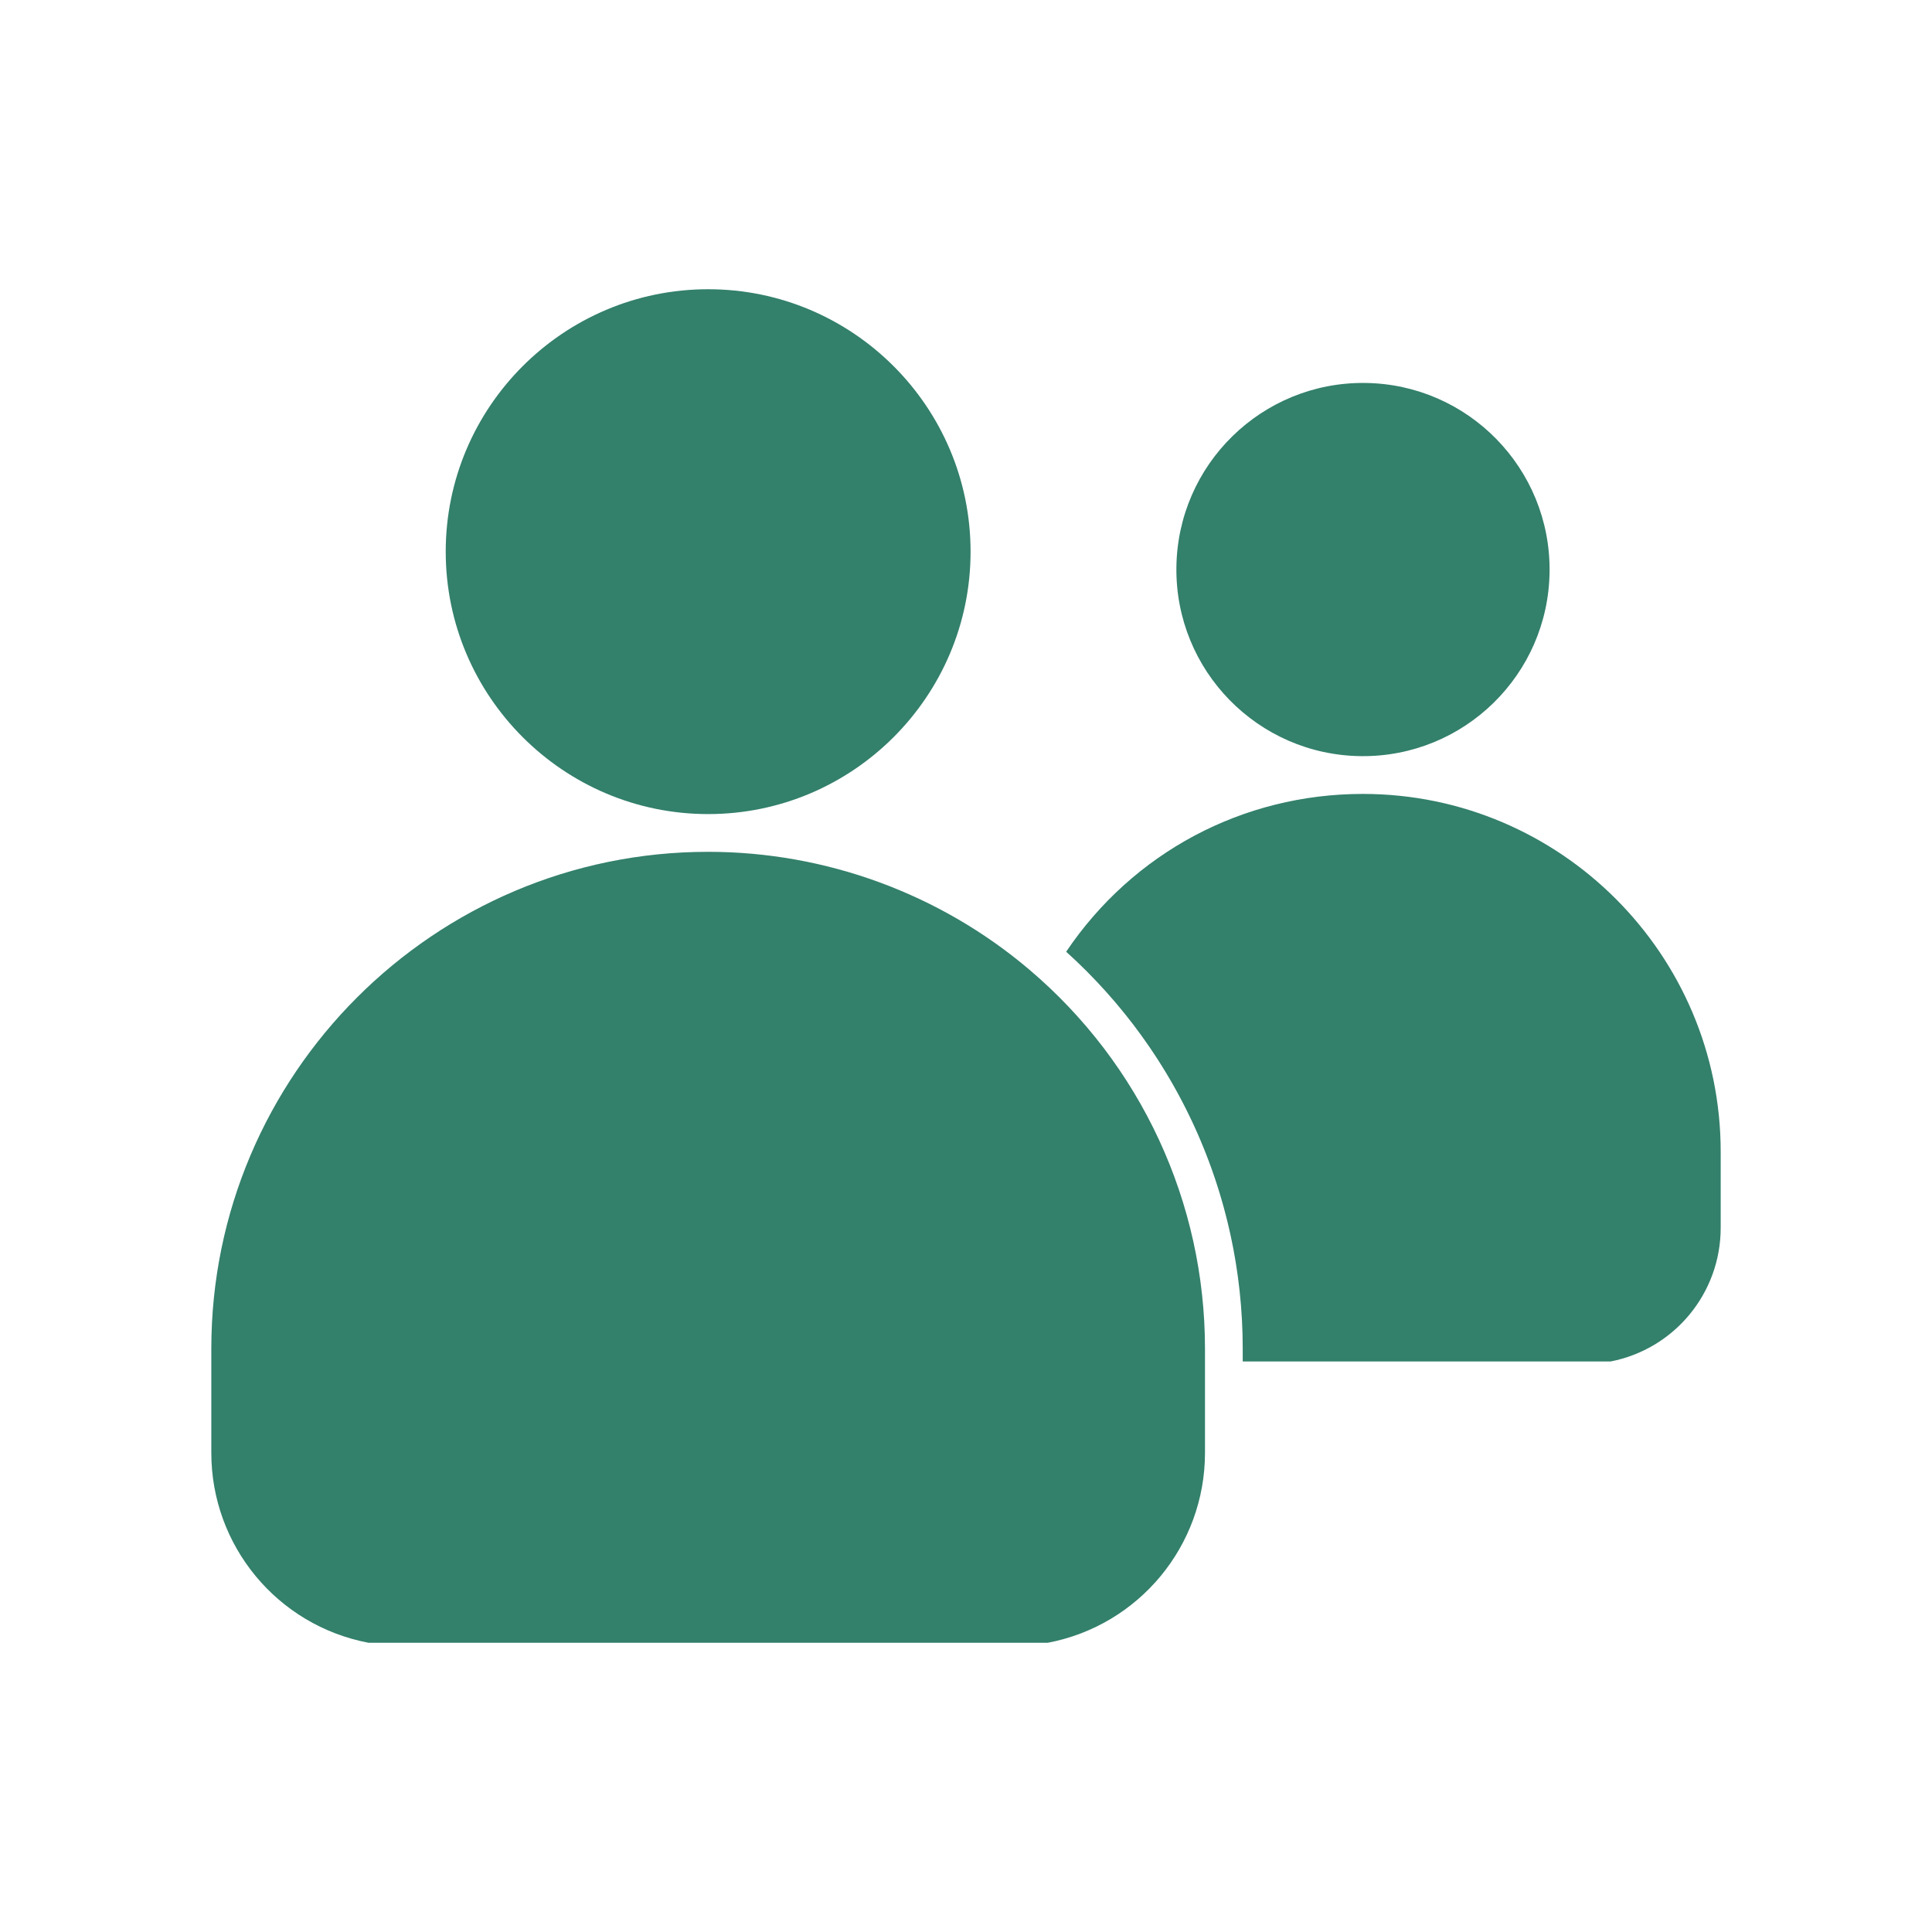 <?xml version="1.0" encoding="iso-8859-1"?>
<!-- Generator: Adobe Illustrator 24.3.0, SVG Export Plug-In . SVG Version: 6.00 Build 0)  -->
<svg version="1.1" xmlns="http://www.w3.org/2000/svg" xmlns:xlink="http://www.w3.org/1999/xlink" x="0px" y="0px"
	 viewBox="0 0 512 512" style="enable-background:new 0 0 512 512;" xml:space="preserve">
<g id="_x31_083_x2C__Friends_x2C__group_x2C__users_x2C__team">
	<g>
		<path fill="#33806B" d="M272.773,256.954c-23.731-20.128-53.956-31.213-85.106-31.213C115.065,225.741,56,284.807,56,357.407v27.608
			c0,24.633,17.485,45.73,41.642,50.334h180.051c24.155-4.604,41.641-25.701,41.641-50.334v-19.211v-8.397
			C319.333,318.662,302.363,282.048,272.773,256.954z"/>
		
			<ellipse fill="#33806B" transform="matrix(0.011 -1 1 0.011 206.284 510.451)" cx="361.176" cy="150.948" rx="49.449" ry="49.449"/>
		<path fill="#33806B" d="M187.667,215.741c38.347,0,69.545-31.198,69.545-69.545S226.014,76.65,187.667,76.65
			c-38.348,0-69.546,31.198-69.546,69.545S149.319,215.741,187.667,215.741z"/>
		<path fill="#33806B" d="M361.176,210.398c-31.851,0-60.939,15.553-78.632,41.818c0.475,0.429,0.938,0.868,1.406,1.302
			c0.408,0.379,0.822,0.753,1.226,1.136c0.563,0.534,1.112,1.078,1.665,1.619c0.354,0.348,0.715,0.689,1.065,1.04
			c0.673,0.675,1.333,1.359,1.991,2.046c0.218,0.227,0.442,0.449,0.659,0.678c0.872,0.921,1.732,1.852,2.576,2.795
			c0.171,0.19,0.335,0.386,0.505,0.576c0.67,0.755,1.337,1.512,1.99,2.28c0.271,0.318,0.533,0.645,0.802,0.966
			c0.54,0.647,1.081,1.293,1.608,1.947c0.301,0.373,0.591,0.753,0.888,1.129c0.483,0.612,0.969,1.224,1.441,1.844
			c0.308,0.403,0.605,0.814,0.908,1.22c0.448,0.601,0.898,1.2,1.336,1.808c0.308,0.426,0.605,0.858,0.908,1.288
			c0.42,0.597,0.842,1.191,1.252,1.794c0.303,0.443,0.596,0.893,0.893,1.339c0.397,0.597,0.796,1.193,1.184,1.796
			c0.294,0.457,0.579,0.919,0.868,1.379c0.377,0.601,0.754,1.201,1.121,1.808c0.284,0.469,0.562,0.942,0.84,1.414
			c0.357,0.604,0.715,1.21,1.063,1.819c0.274,0.481,0.542,0.966,0.811,1.449c0.338,0.609,0.675,1.219,1.004,1.833
			c0.264,0.491,0.521,0.985,0.778,1.479c0.319,0.614,0.638,1.229,0.948,1.848c0.252,0.5,0.497,1.004,0.743,1.507
			c0.302,0.619,0.602,1.239,0.895,1.863c0.239,0.51,0.474,1.021,0.707,1.534c0.283,0.624,0.564,1.25,0.839,1.878
			c0.228,0.518,0.45,1.038,0.671,1.56c0.267,0.63,0.529,1.261,0.786,1.895c0.214,0.524,0.423,1.051,0.63,1.578
			c0.25,0.637,0.495,1.275,0.736,1.916c0.199,0.53,0.396,1.063,0.589,1.596c0.232,0.642,0.459,1.285,0.683,1.931
			c0.185,0.539,0.37,1.078,0.55,1.618c0.215,0.647,0.423,1.297,0.629,1.946c0.172,0.544,0.343,1.088,0.508,1.634
			c0.198,0.652,0.389,1.309,0.577,1.965c0.158,0.549,0.315,1.098,0.467,1.648c0.18,0.659,0.353,1.32,0.523,1.982
			c0.144,0.553,0.287,1.105,0.423,1.66c0.164,0.665,0.318,1.333,0.472,2.001c0.129,0.557,0.258,1.112,0.38,1.671
			c0.147,0.672,0.282,1.347,0.419,2.022c0.112,0.558,0.229,1.115,0.334,1.675c0.13,0.683,0.248,1.367,0.368,2.053
			c0.097,0.556,0.197,1.111,0.288,1.669c0.112,0.693,0.213,1.389,0.315,2.084c0.081,0.555,0.167,1.107,0.242,1.662
			c0.095,0.707,0.177,1.416,0.262,2.124c0.065,0.548,0.137,1.095,0.196,1.644c0.078,0.727,0.142,1.457,0.209,2.186
			c0.05,0.534,0.105,1.066,0.148,1.602c0.062,0.763,0.108,1.528,0.157,2.294c0.032,0.503,0.072,1.006,0.1,1.51
			c0.045,0.847,0.073,1.695,0.104,2.544c0.015,0.426,0.039,0.85,0.05,1.276c0.034,1.275,0.053,2.554,0.053,3.834v3.397h97.47
			C443.747,357.515,456,342.69,456,325.388v-20.166C456,252.936,413.462,210.398,361.176,210.398z"/>
	</g>
</g>
<g id="Layer_1">
</g>
</svg>
